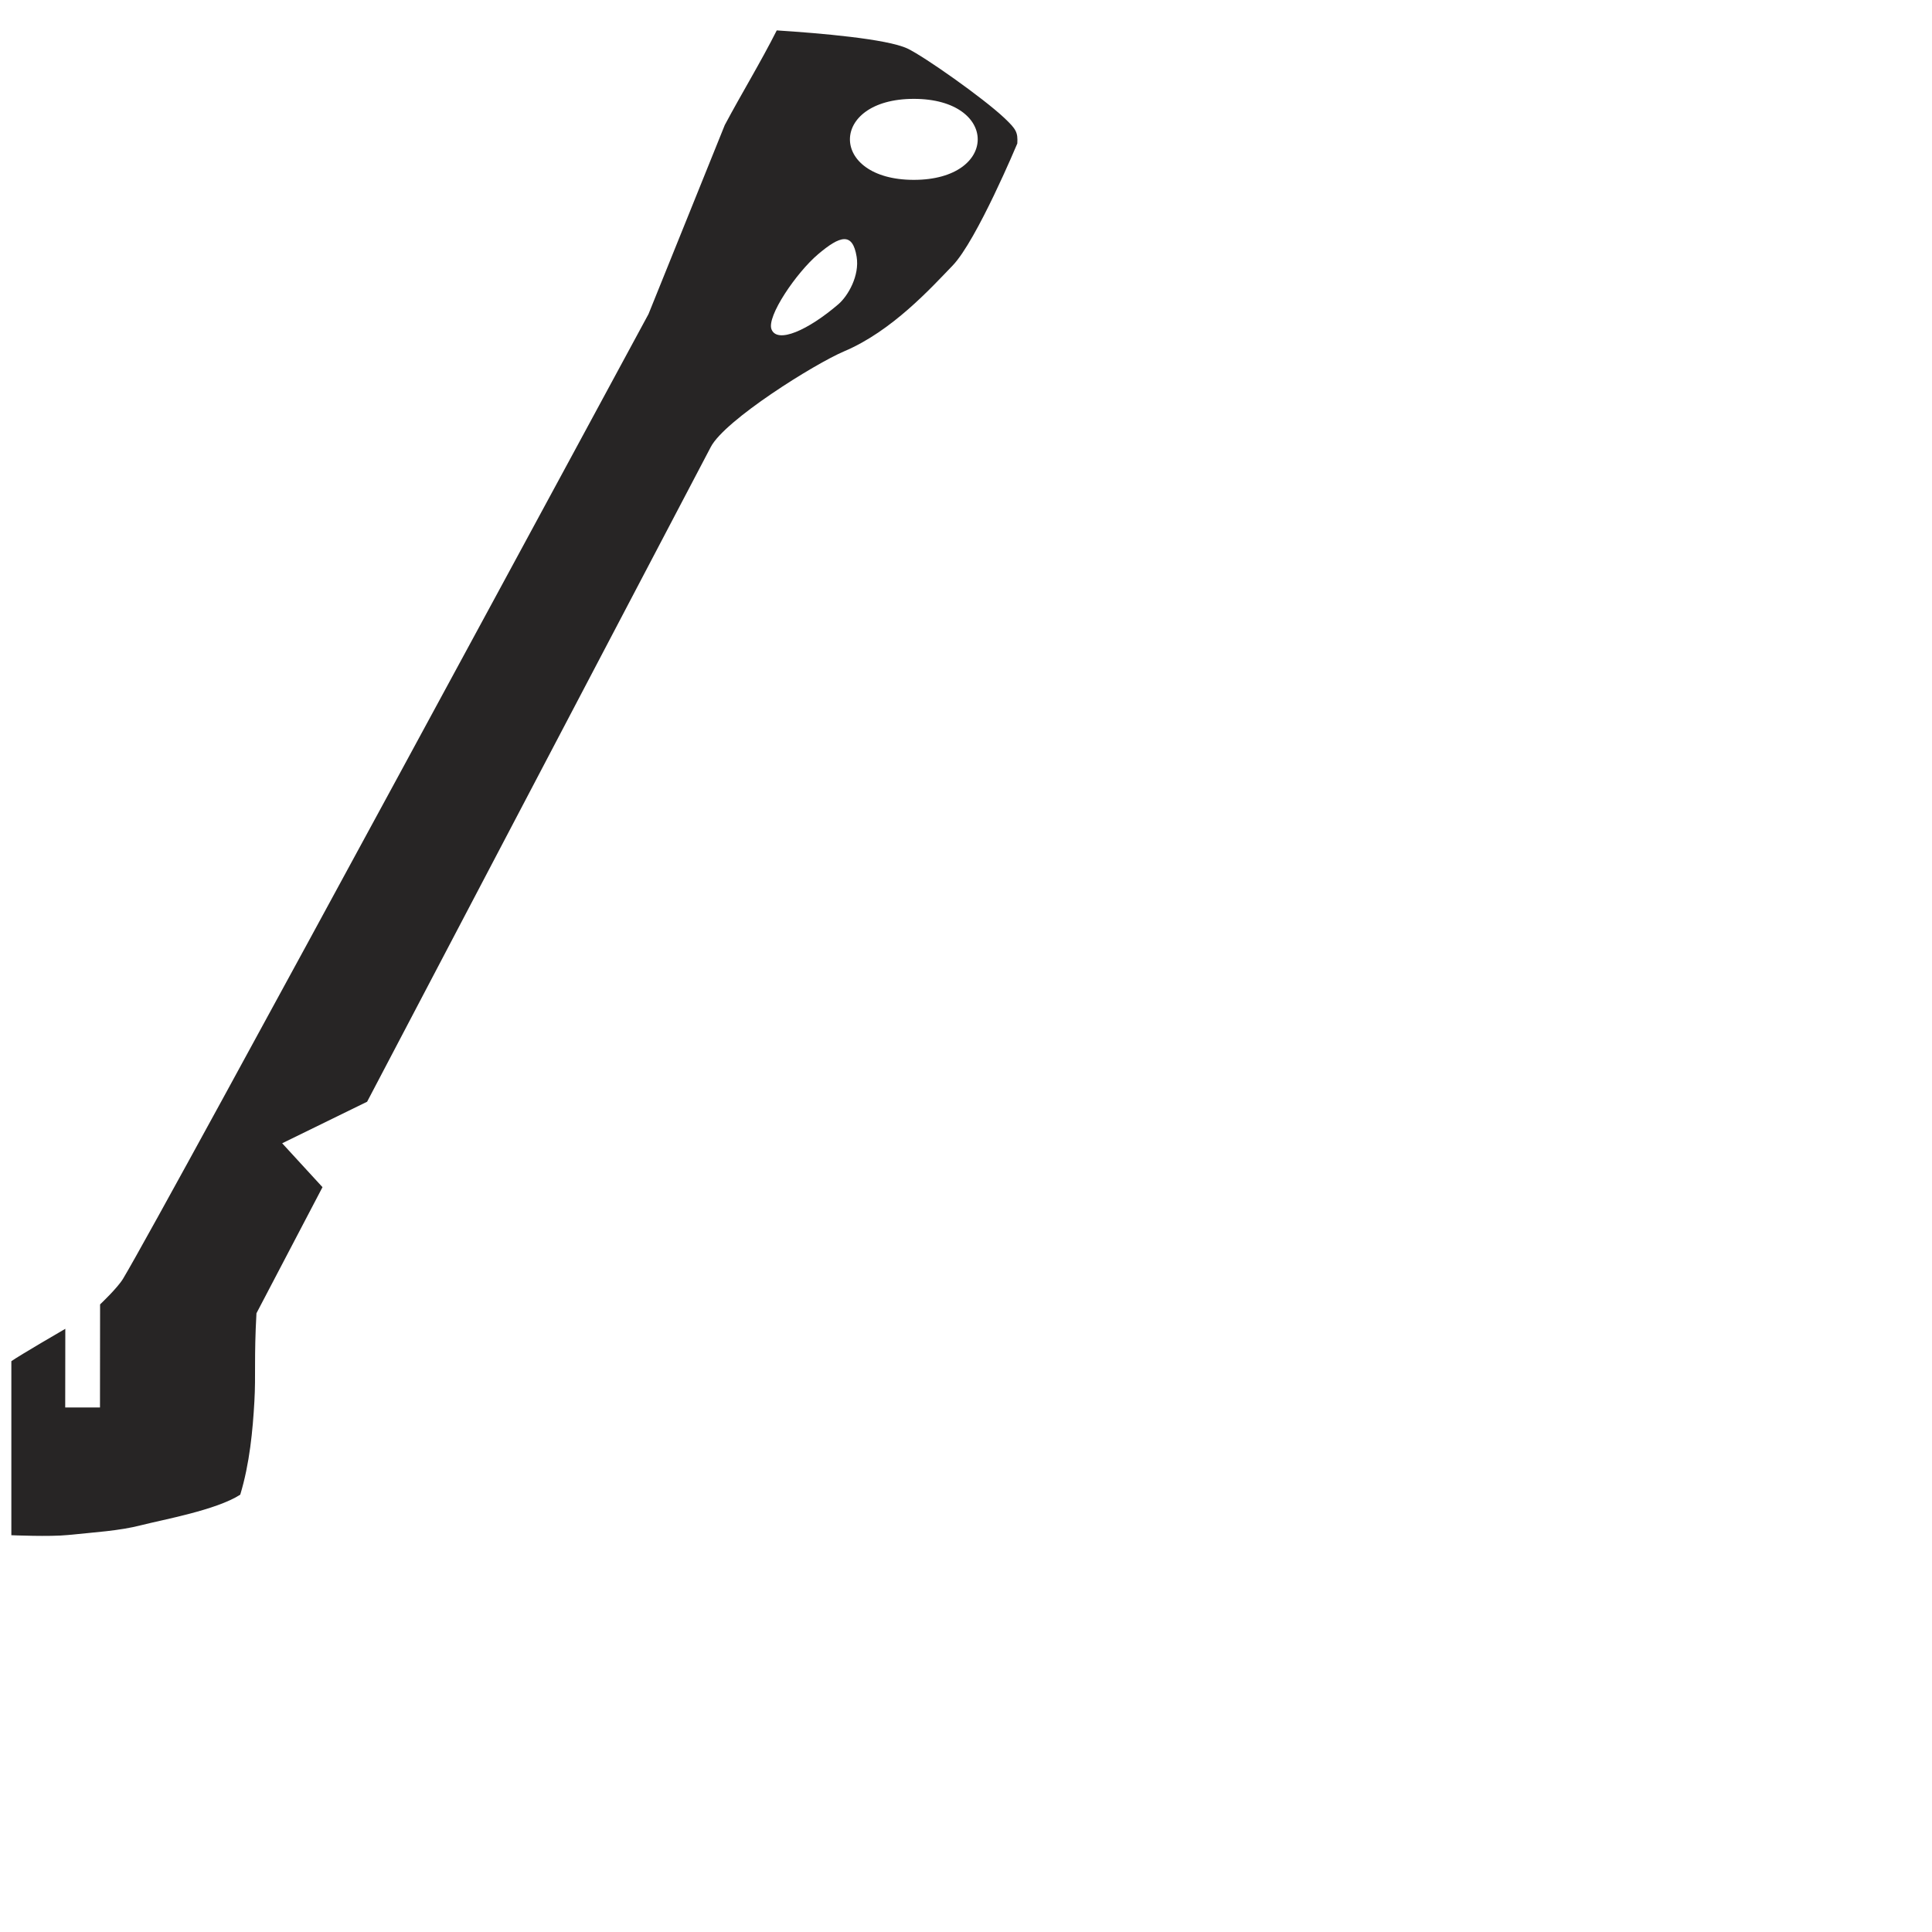 <?xml version="1.0" encoding="iso-8859-1"?>
<!-- Generator: Adobe Illustrator 16.0.0, SVG Export Plug-In . SVG Version: 6.00 Build 0)  -->
<!DOCTYPE svg PUBLIC "-//W3C//DTD SVG 1.1//EN" "http://www.w3.org/Graphics/SVG/1.1/DTD/svg11.dtd">
<svg version="1.1" xmlns="http://www.w3.org/2000/svg" xmlns:xlink="http://www.w3.org/1999/xlink" x="0px" y="0px" width="1000px"
	 height="1000px" viewBox="0 0 1000 1000" style="enable-background:new 0 0 1000 1000;" xml:space="preserve">
<g id="Glyph_x5F_FORWARD_x5F_SLASH">
	<path style="fill:#272525;" d="M519.865,61.081c-11.088-10.458-41.825-32.062-50.219-35.985
		c-10.641-4.97-45.188-7.923-67.602-9.363c-8.369,16.581-18.18,32.612-26.912,49.011l-18.469,45.792l-20.998,52.02
		c0,0-249.842,462.411-271.941,499.261c-2.873,4.815-11.922,13.337-11.922,13.337l-0.051,53.354H33.753l0.051-40.722
		c0,0-23.879,13.865-27.928,16.766c0,23.065,0,90.072,0,90.072s20.004,0.863,29.34-0.106c13.814-1.438,26.367-2.117,37.871-5.075
		c11.506-2.927,38.918-7.843,51.26-15.793c4.893-16.108,6.488-33.424,7.324-48.28c0.785-13.81-0.209-22.6,1.074-45.635
		c14.67-27.958,34.18-65.253,34.18-65.253l-20.871-22.726l43.965-21.5c0,0,171.096-325.921,177.893-338.919
		c7.297-13.963,53.645-42.968,69.098-49.532c24.688-10.462,44.777-32.64,56.068-44.356c12.479-12.946,33.479-63.184,33.479-63.184
		C526.873,68.509,526.037,66.915,519.865,61.081z M433.951,157.458c-15.746,13.52-31.566,20.502-34.604,13.048
		c-2.693-6.616,12.818-29.345,24.059-38.889c11.535-9.781,17.893-11.534,19.984,1.255
		C445.013,142.706,438.89,153.22,433.951,157.458z M472.992,93.095c-44.092,0-44.092-41.924,0-41.924
		C517.09,51.17,517.09,93.095,472.992,93.095z"/>
</g>
<g id="Layer_1">
</g>
</svg>
